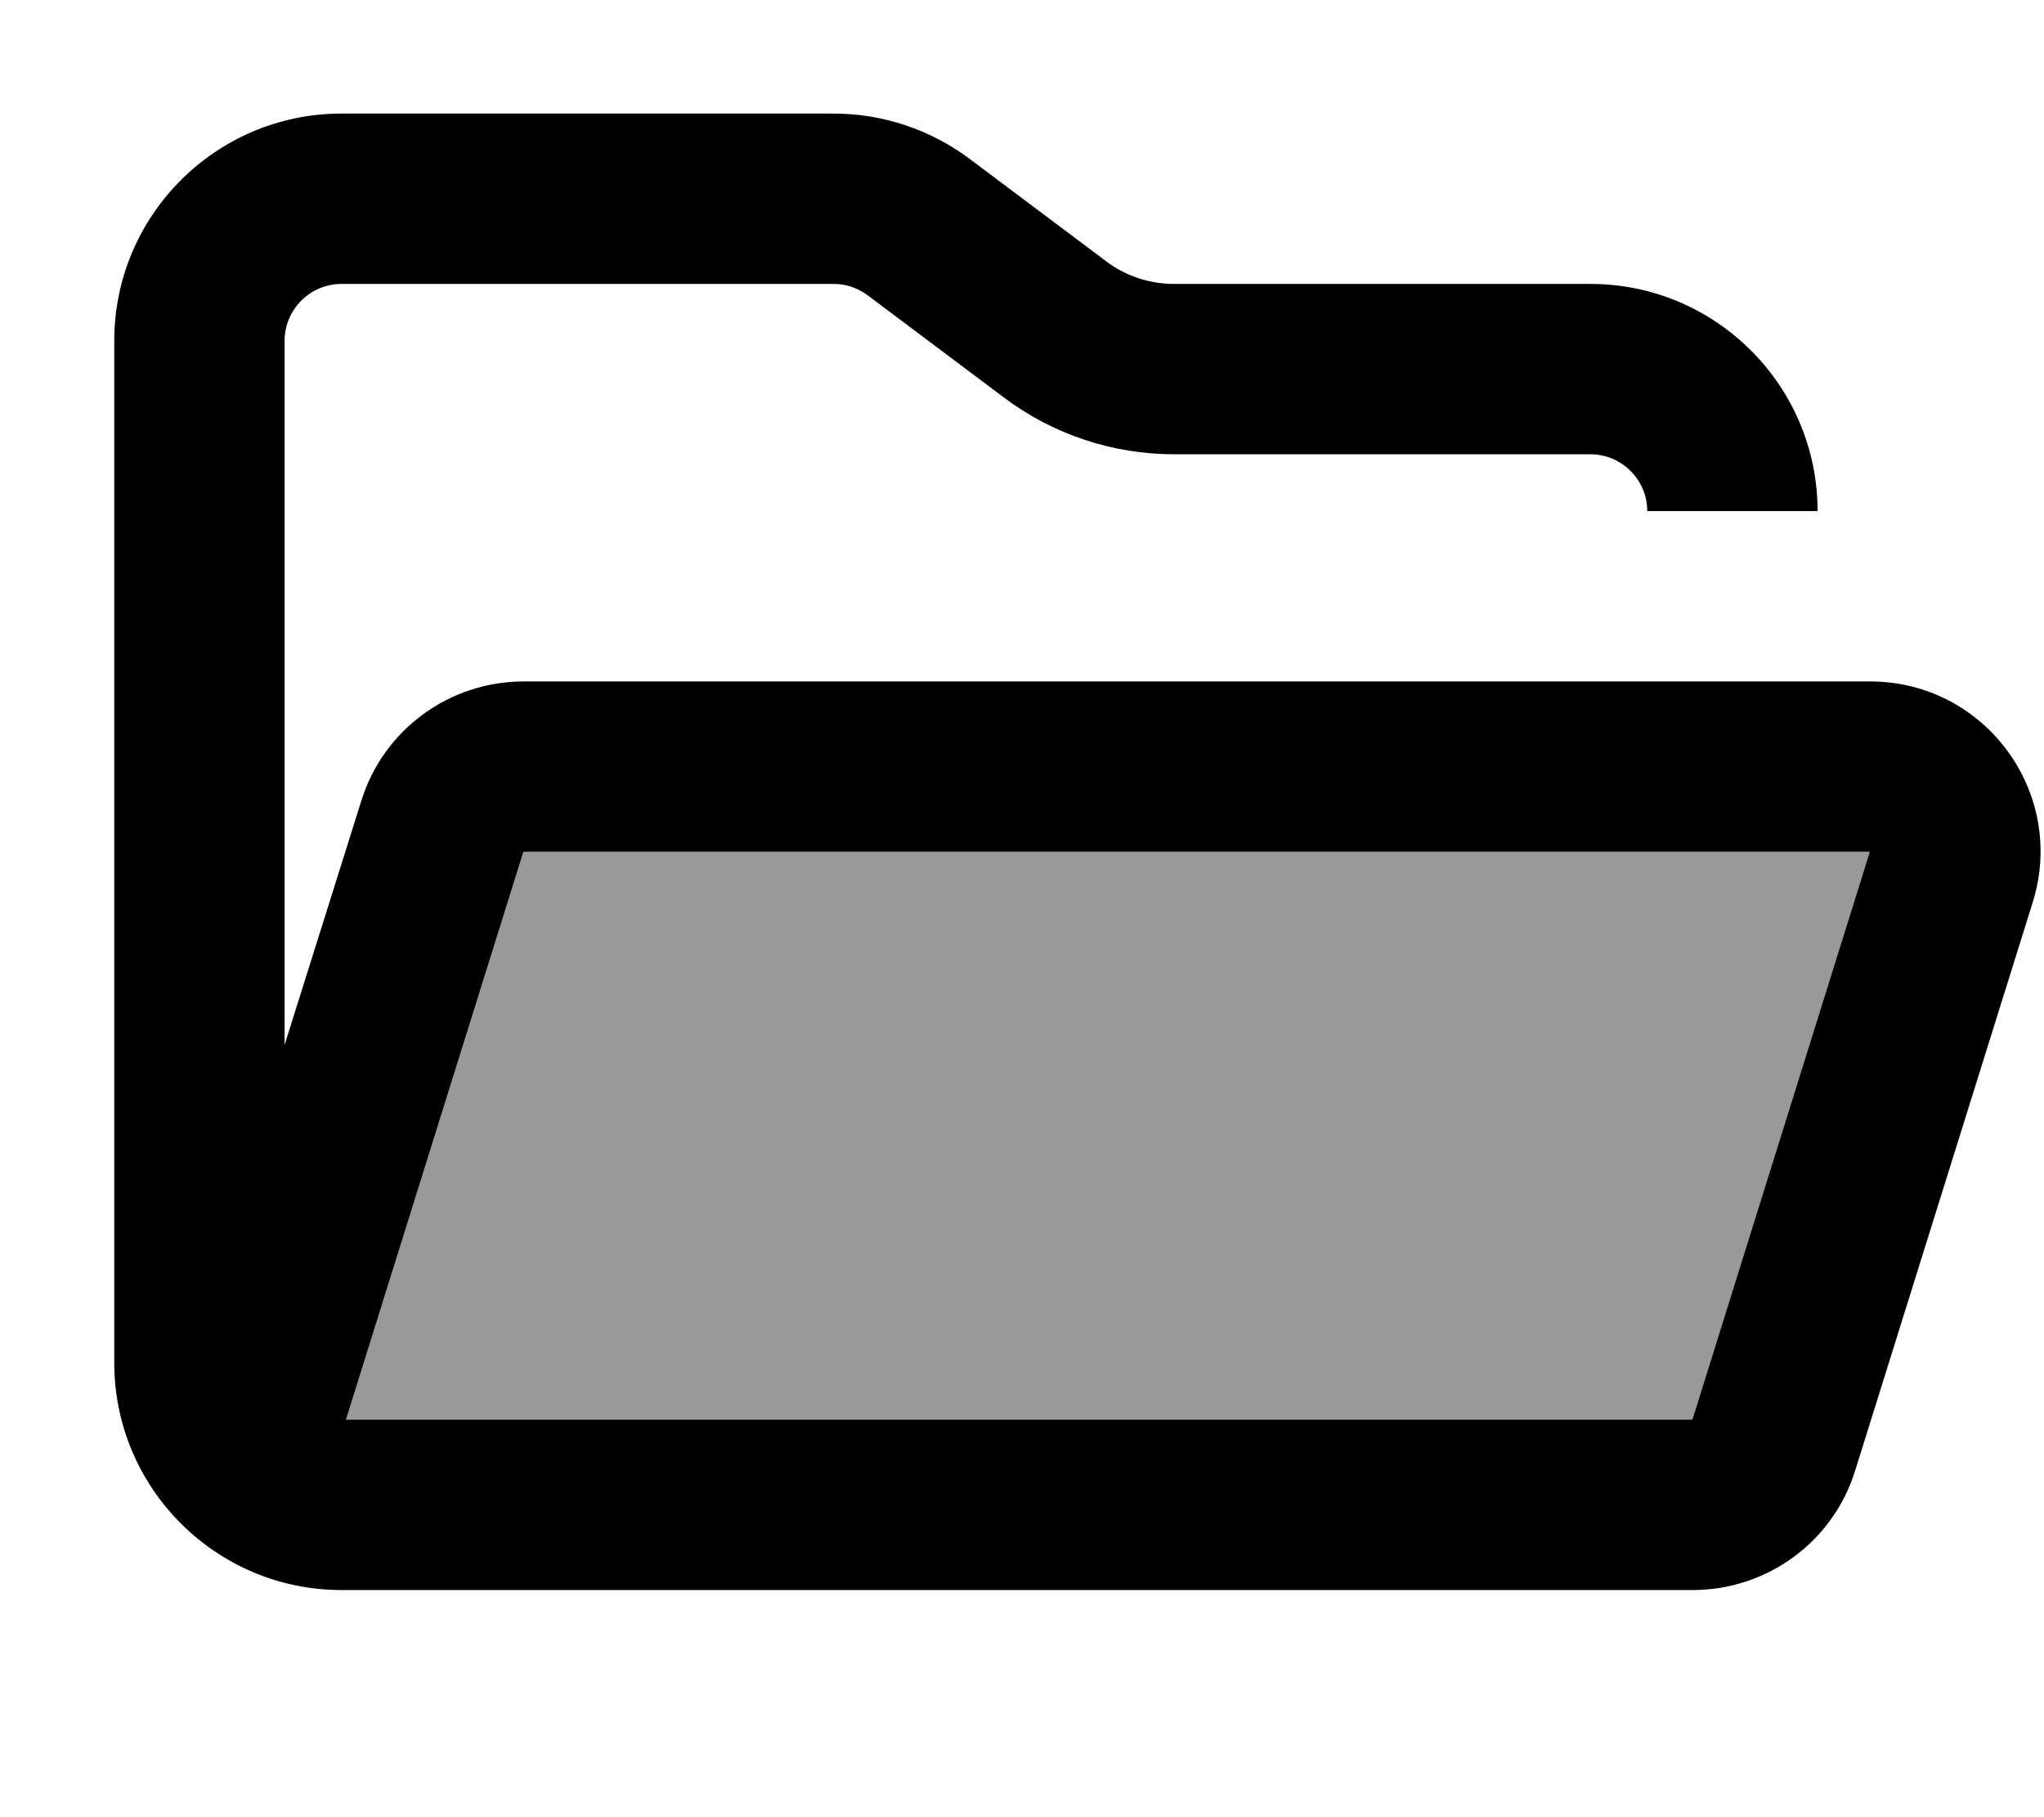 <svg xmlns="http://www.w3.org/2000/svg" viewBox="0 0 576 512"><!--! Font Awesome Pro 7.0.1 by @fontawesome - https://fontawesome.com License - https://fontawesome.com/license (Commercial License) Copyright 2025 Fonticons, Inc. --><path style="fill:currentColor;opacity:.4" d="M97.5 400l50-160 379.4 0-50 160-379.4 0z"/><path style="fill:currentColor;opacity:1" d="M97.5 400l50-160 379.4 0-50 160-379.4 0zm190.7 48L477 448c21 0 39.6-13.6 45.8-33.7l50-160c9.7-30.9-13.4-62.3-45.8-62.3l-379.4 0c-21 0-39.6 13.6-45.8 33.7L80.2 294.4 80.2 96c0-8.8 7.2-16 16-16l138.7 0c3.5 0 6.8 1.1 9.6 3.2L282.9 112c13.8 10.4 30.7 16 48 16l117.3 0c8.8 0 16 7.2 16 16l48 0c0-35.3-28.7-64-64-64L330.9 80c-6.9 0-13.7-2.2-19.2-6.4L273.3 44.8C262.2 36.5 248.8 32 234.9 32L96.2 32c-35.3 0-64 28.7-64 64l0 288c0 35.3 28.7 64 64 64l192 0z"/></svg>
